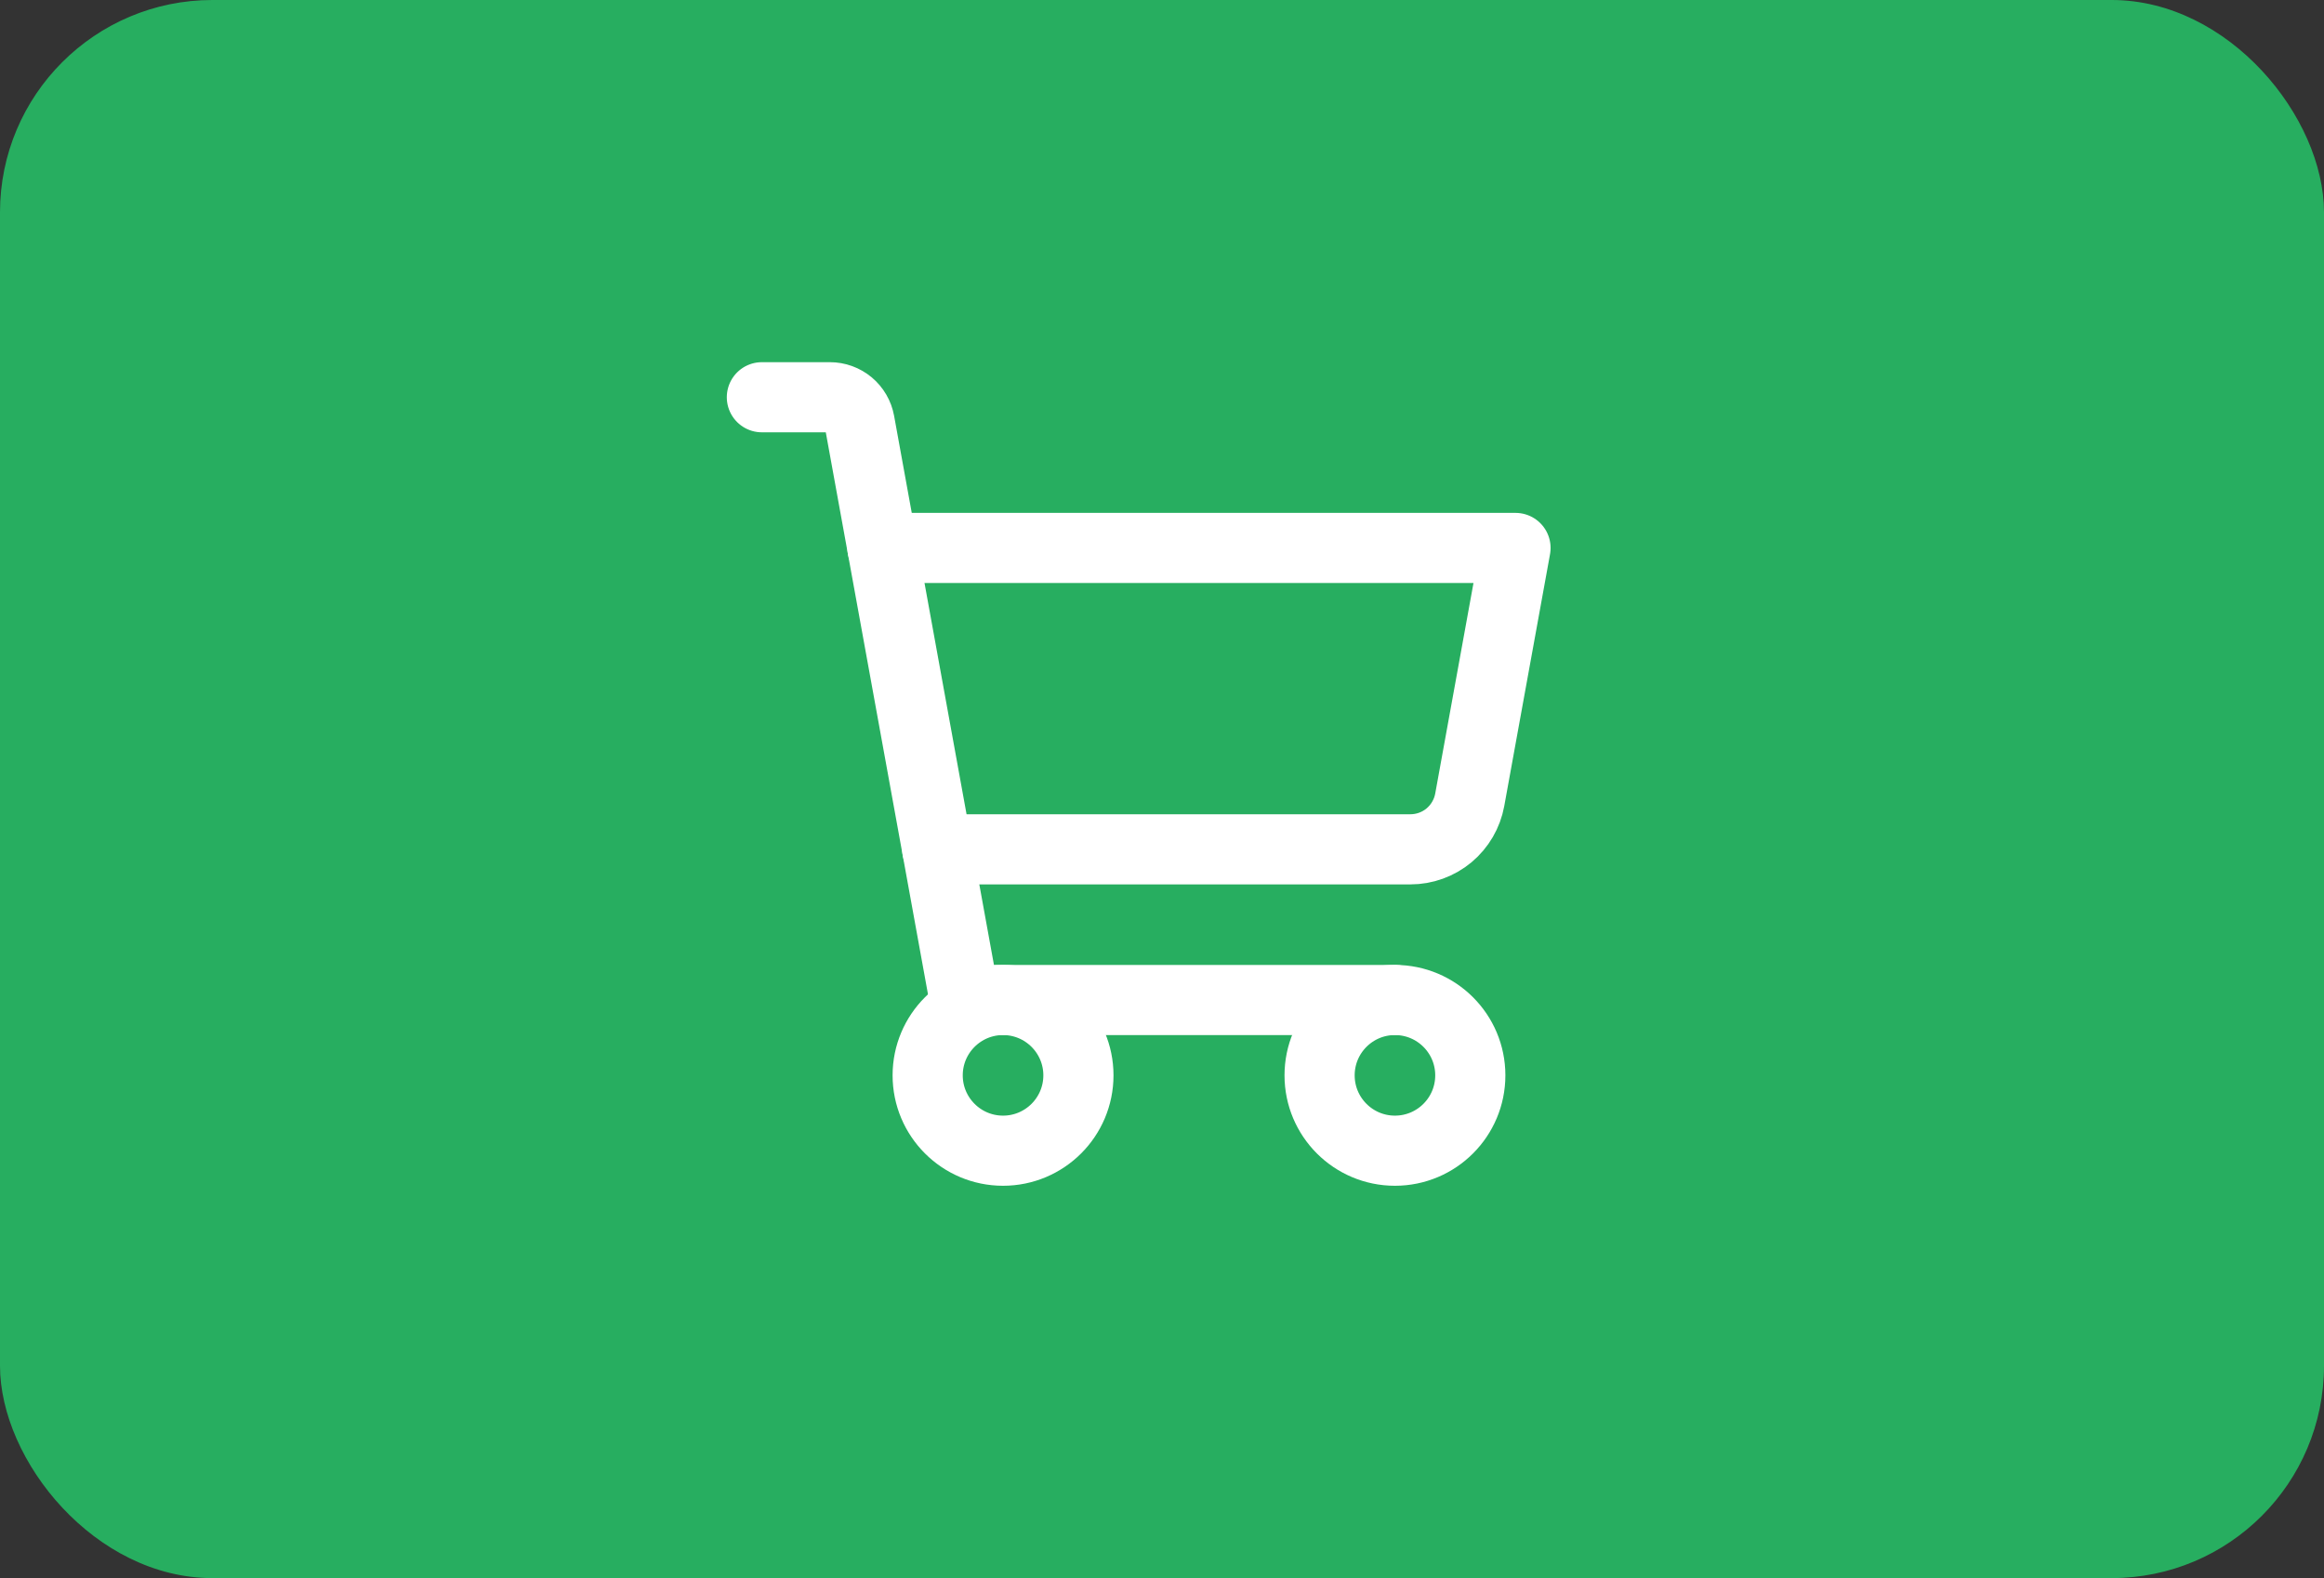 <svg width="53" height="36" viewBox="0 0 53 36" fill="none" xmlns="http://www.w3.org/2000/svg">
<rect x="0" y="0" width="53" height="36" fill="#333333" stroke="none"/>
<rect x="53" y="36" width="53" height="36" rx="4.845" transform="rotate(-180 53 36)" fill="#27AE60"/>
<path d="M31.812 22.812H22L19.603 9.627C19.574 9.469 19.49 9.325 19.367 9.222C19.243 9.119 19.087 9.062 18.926 9.062H17.375" stroke="white" stroke-width="1.6" stroke-linecap="round" stroke-linejoin="round"/>
<path d="M22.875 26.25C23.824 26.25 24.594 25.48 24.594 24.531C24.594 23.582 23.824 22.812 22.875 22.812C21.926 22.812 21.156 23.582 21.156 24.531C21.156 25.48 21.926 26.25 22.875 26.25Z" stroke="white" stroke-width="1.6" stroke-linecap="round" stroke-linejoin="round"/>
<path d="M31.812 26.25C32.762 26.25 33.531 25.48 33.531 24.531C33.531 23.582 32.762 22.812 31.812 22.812C30.863 22.812 30.094 23.582 30.094 24.531C30.094 25.48 30.863 26.25 31.812 26.25Z" stroke="white" stroke-width="1.6" stroke-linecap="round" stroke-linejoin="round"/>
<path d="M21.375 19.375H32.165C32.487 19.375 32.799 19.262 33.046 19.056C33.293 18.849 33.46 18.563 33.518 18.246L34.562 12.5H20.125" stroke="white" stroke-width="1.6" stroke-linecap="round" stroke-linejoin="round"/>
</svg>
